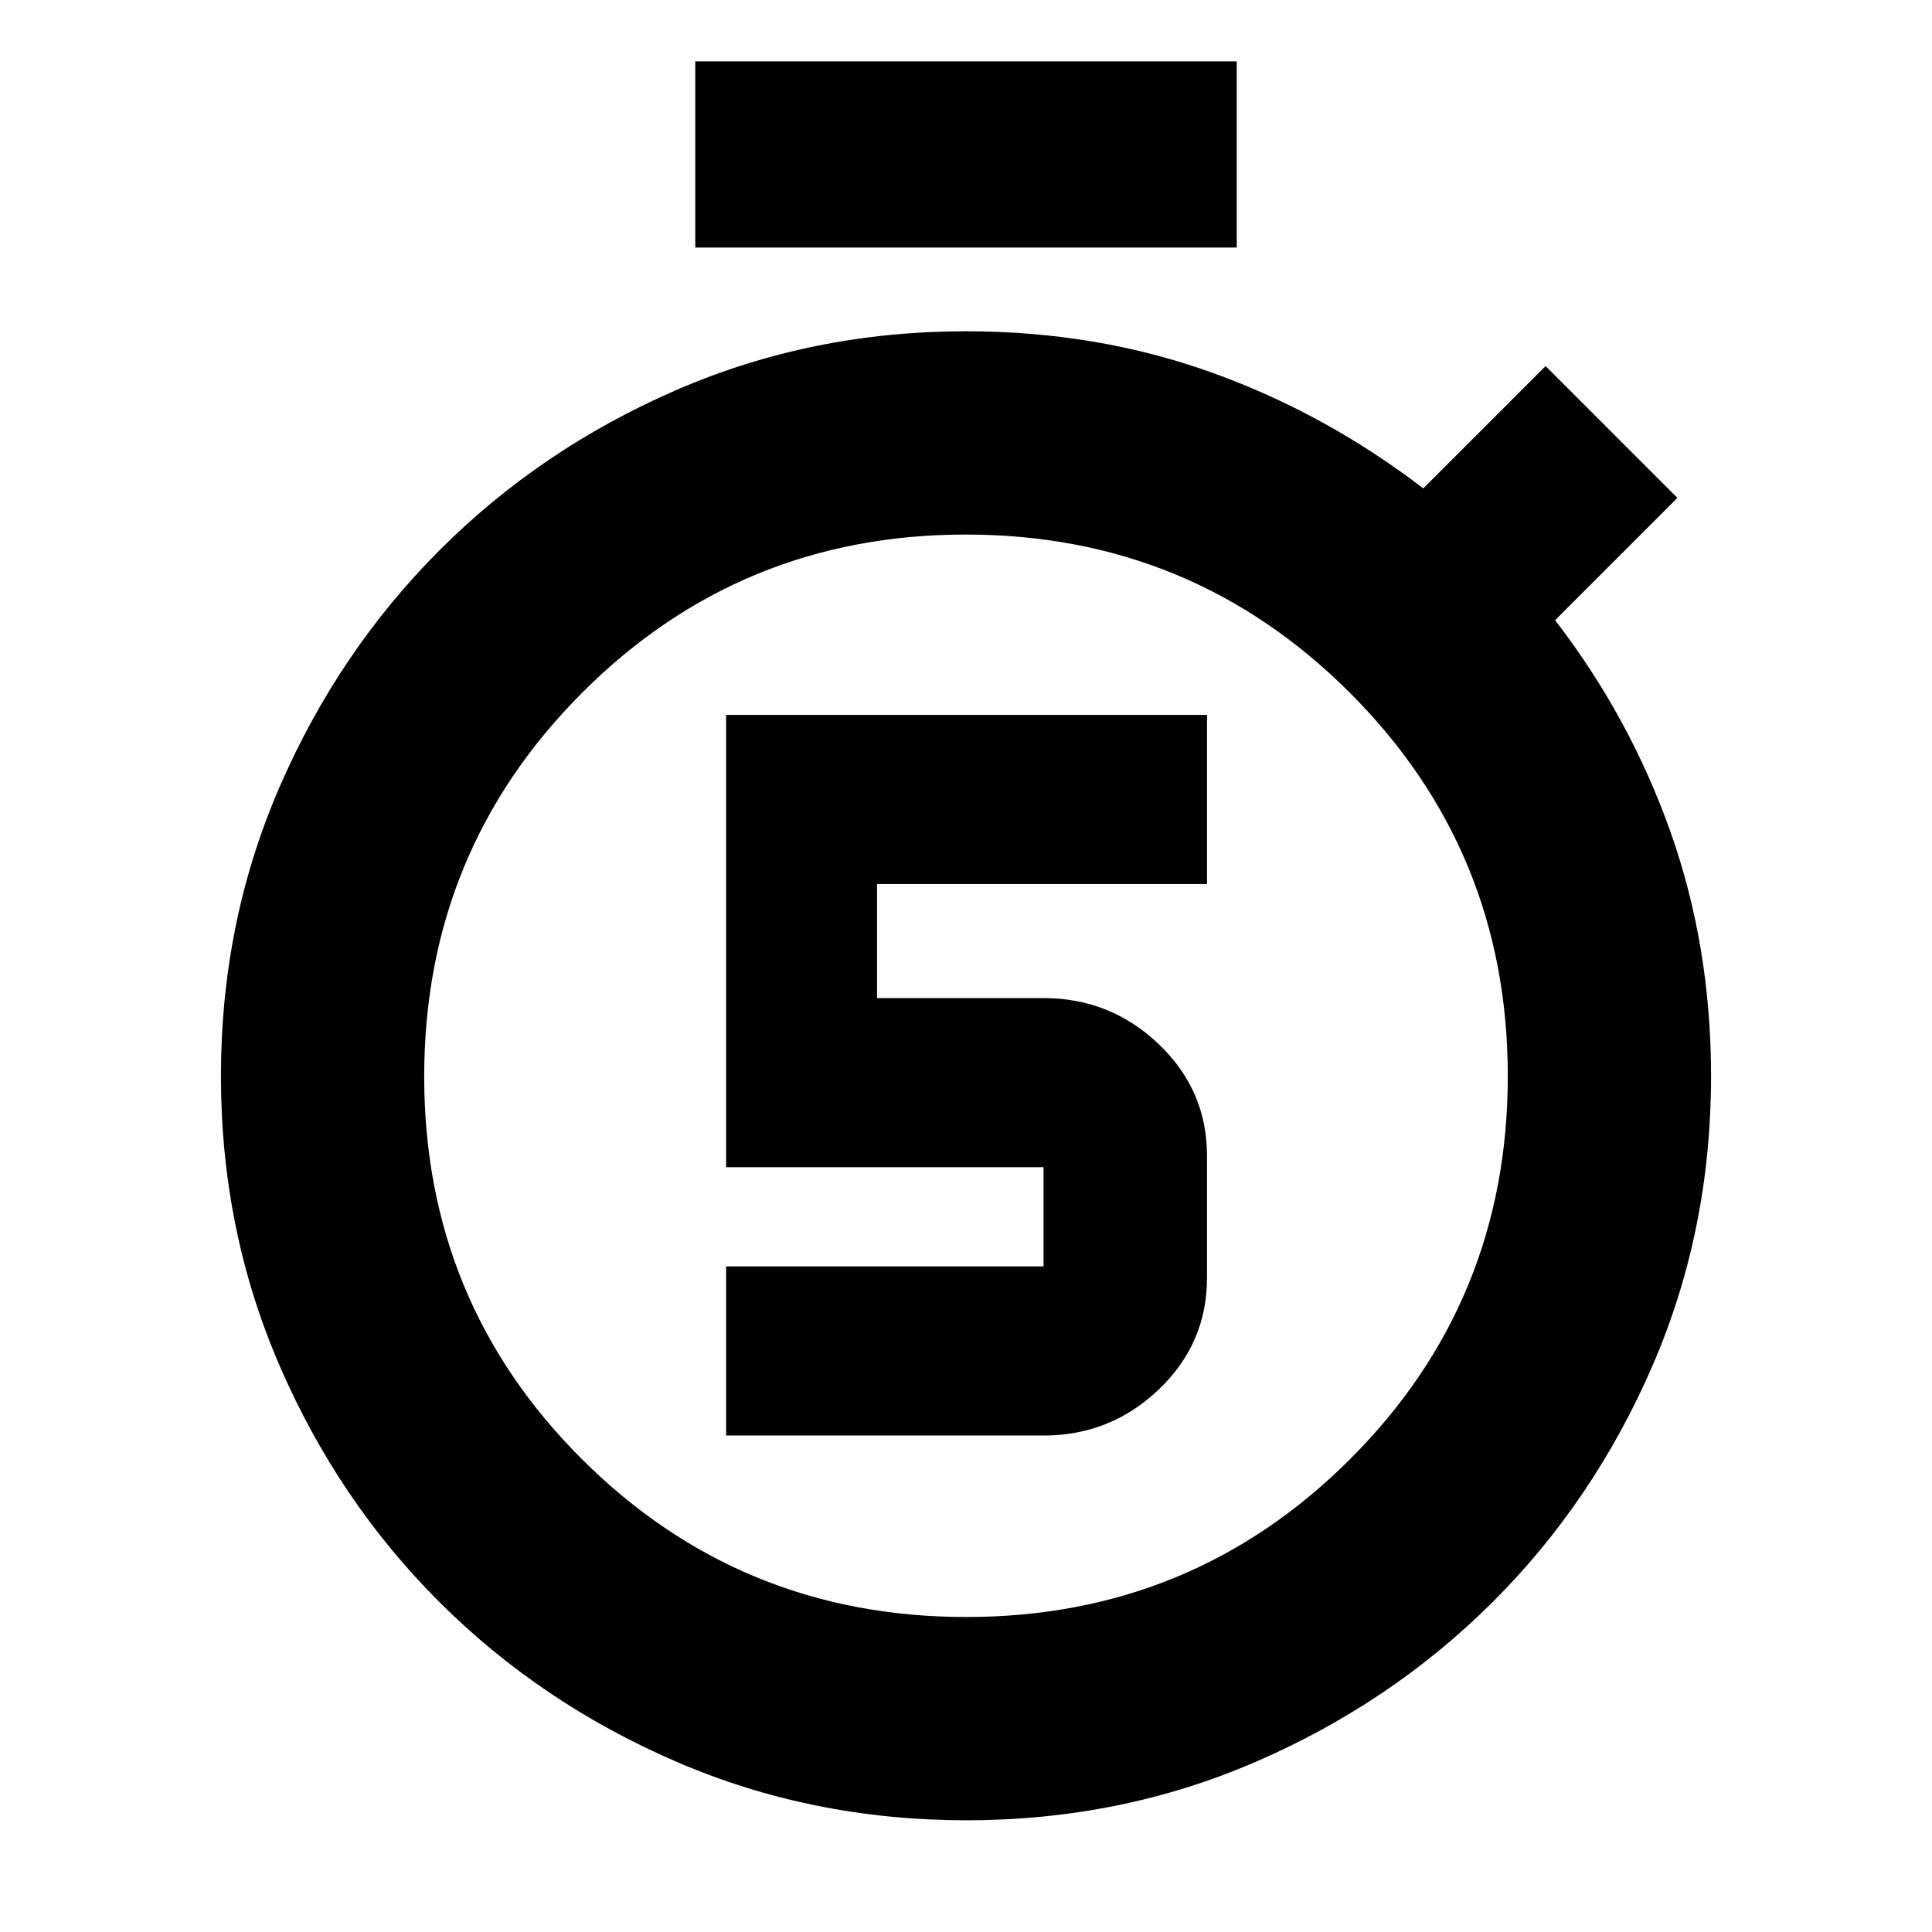 <svg xmlns="http://www.w3.org/2000/svg" height="24" viewBox="0 -960 960 960" width="24"><path d="M360.804-246.694h157.739q33.261 0 57.24-22.88 23.978-22.879 23.978-55.512v-60.587q0-32.633-24.01-55.512-24.009-22.88-57.208-22.88h-82.739v-56.673h163.957v-84.044H360.804v224.761h157.739v49.283H360.804v84.044ZM345.477-837v-92.523h269.046V-837H345.477ZM480.224-55.52q-76.798 0-144.167-29.101t-117.645-79.247q-50.275-50.146-79.453-117.465-29.177-67.318-29.177-143.975 0-76.658 29.229-143.873 29.229-67.215 79.482-117.498t117.522-79.498Q403.283-795.391 480-795.391q64.63 0 121.391 20.25 56.761 20.25 105.827 57.815l60.783-60.783 65.5 65.5-60.783 60.783q37.066 48.066 57.283 105.044 20.217 56.978 20.217 121.609 0 76.672-29.165 143.926-29.166 67.254-79.421 117.352-50.255 50.098-117.433 79.236Q557.022-55.52 480.224-55.52Zm-.113-101.001q112.128 0 190.617-78.318 78.489-78.317 78.489-190.445t-78.6-190.617q-78.6-78.489-190.728-78.489-112.128 0-190.617 78.6-78.489 78.6-78.489 190.728 0 112.128 78.6 190.334 78.6 78.207 190.728 78.207ZM480-425.173Z"/></svg>